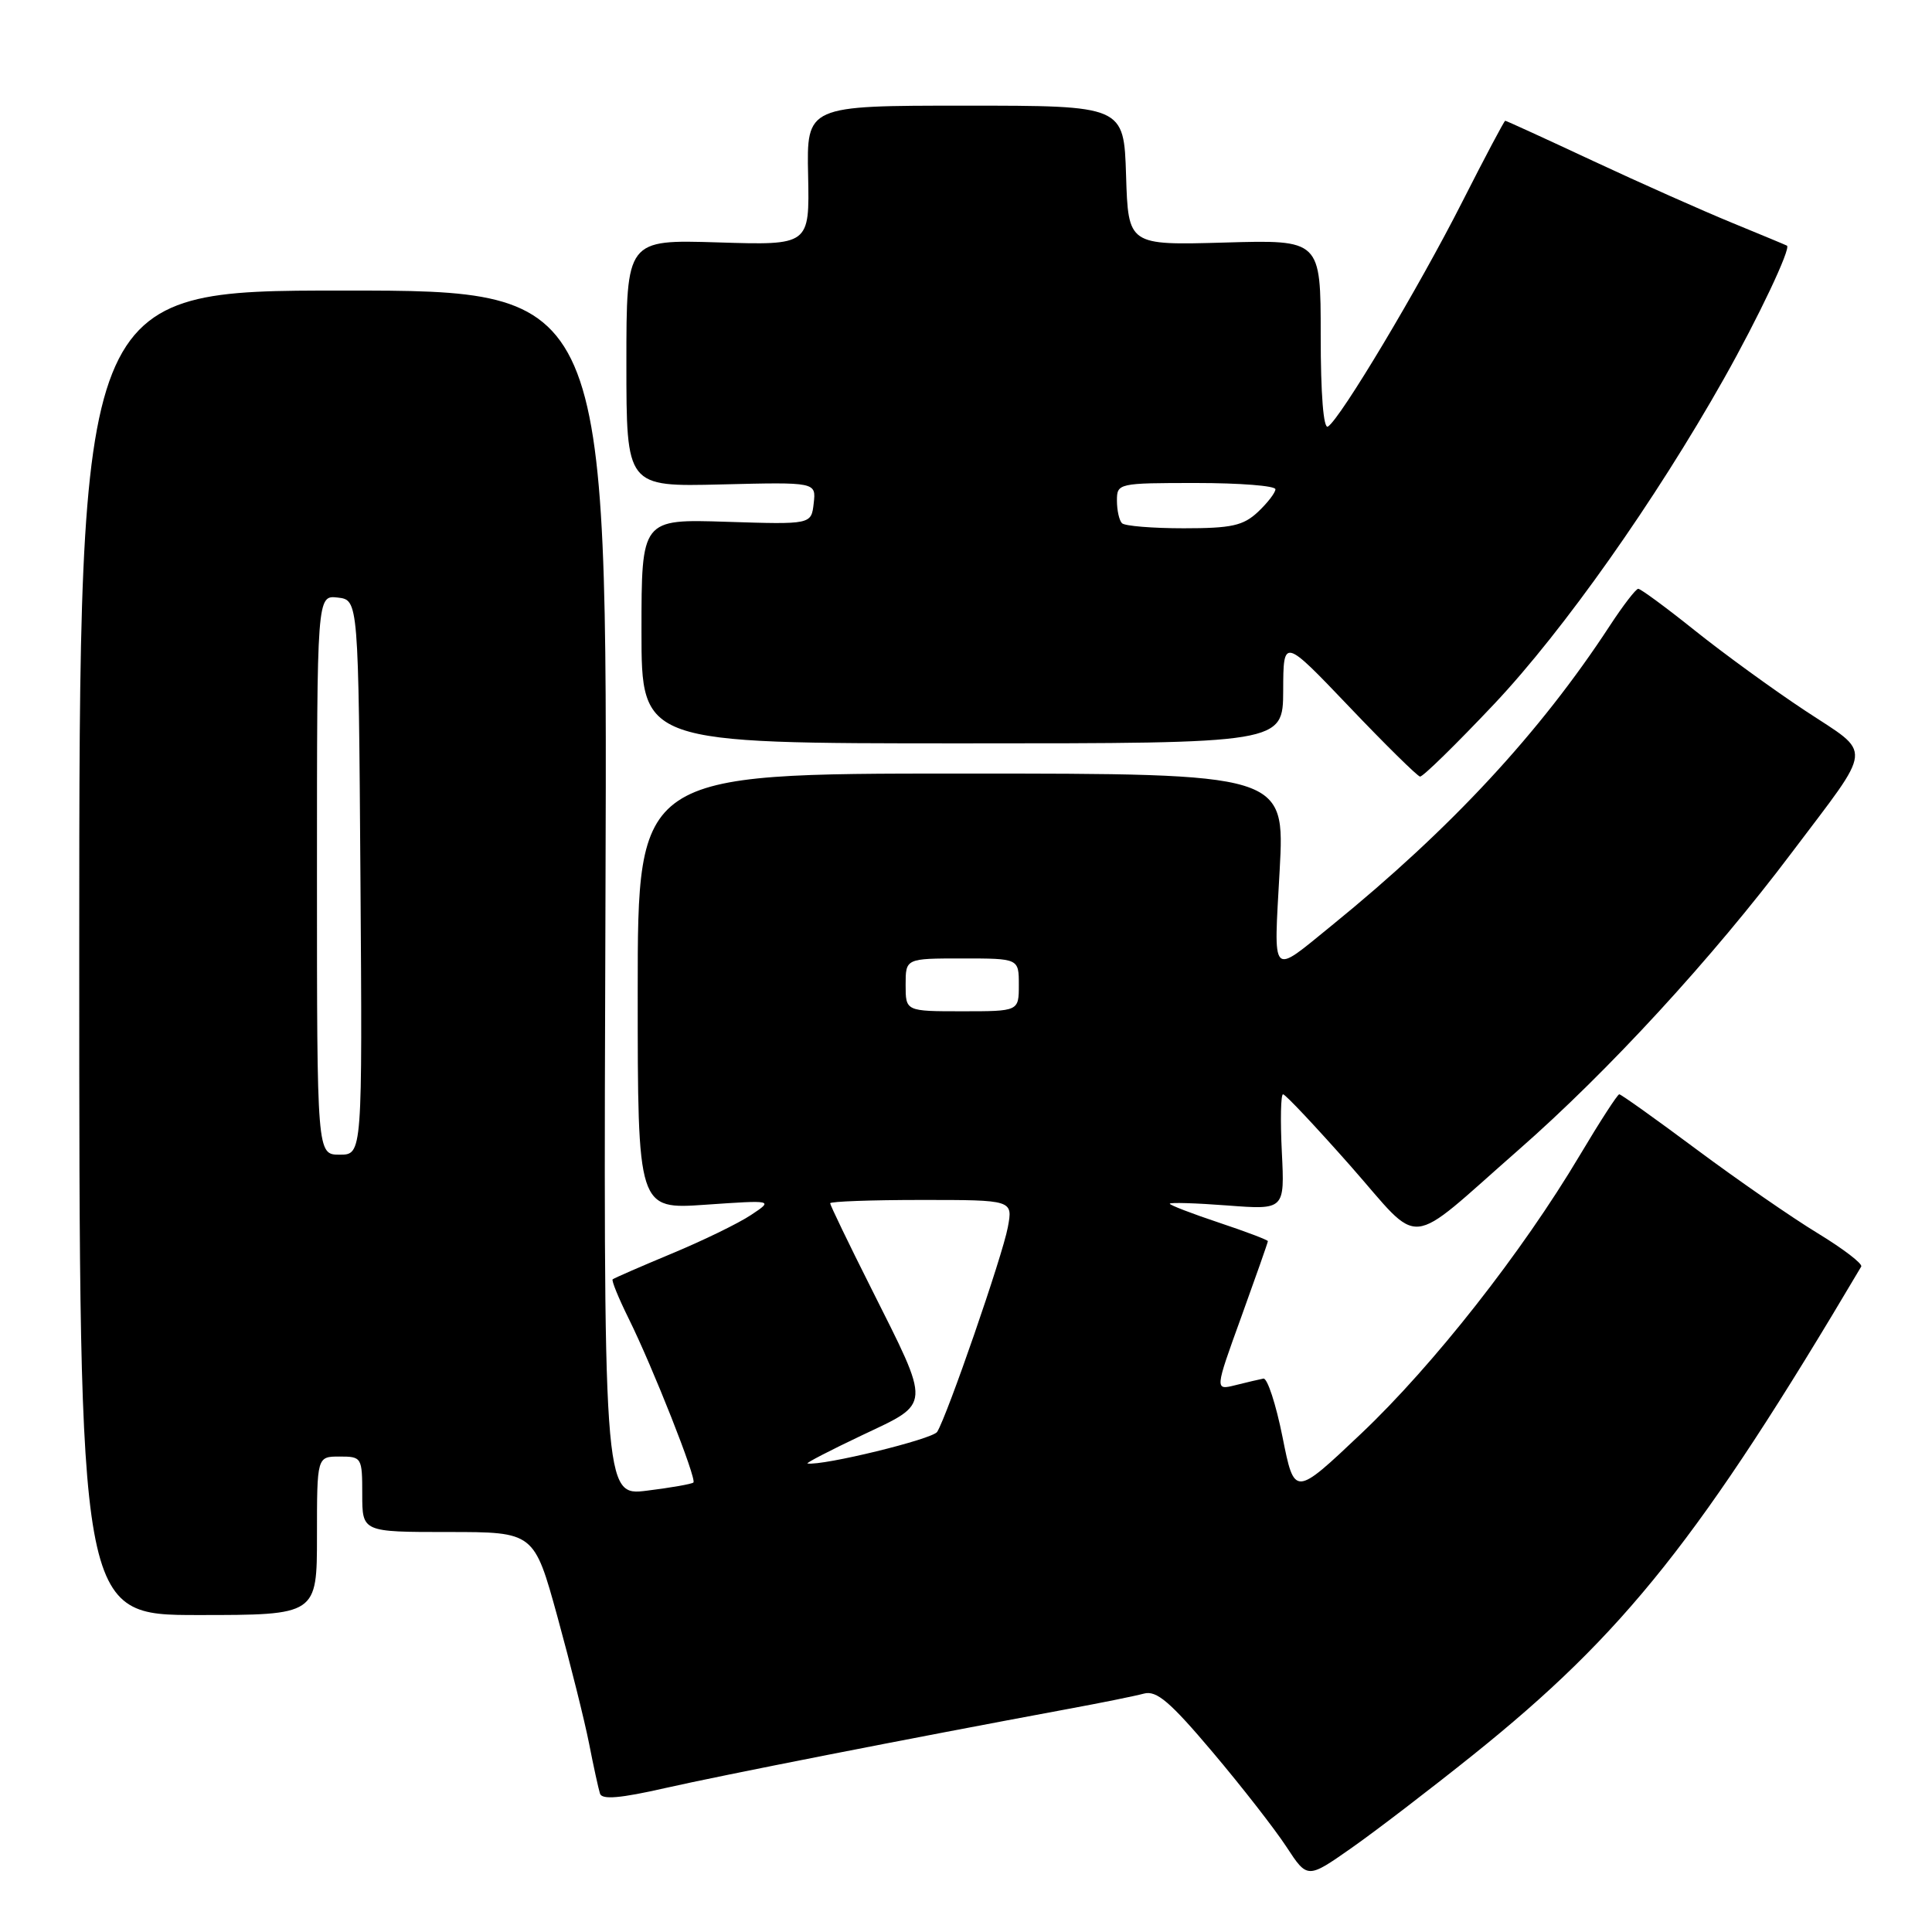 <?xml version="1.0" encoding="UTF-8" standalone="no"?>
<!DOCTYPE svg PUBLIC "-//W3C//DTD SVG 1.1//EN" "http://www.w3.org/Graphics/SVG/1.1/DTD/svg11.dtd" >
<svg xmlns="http://www.w3.org/2000/svg" xmlns:xlink="http://www.w3.org/1999/xlink" version="1.1" viewBox="0 0 256 256">
 <g >
 <path fill="currentColor"
d=" M 195.22 232.51 C 215.27 216.43 225.39 203.70 246.62 167.83 C 246.84 167.46 244.25 165.48 240.87 163.42 C 237.49 161.37 230.28 156.38 224.85 152.34 C 219.43 148.30 214.80 145.00 214.56 145.00 C 214.33 145.00 211.97 148.65 209.32 153.10 C 201.68 165.94 189.92 180.91 180.35 189.97 C 171.52 198.33 171.52 198.33 169.94 190.41 C 169.07 186.06 167.93 182.58 167.41 182.67 C 166.89 182.77 165.22 183.16 163.71 183.54 C 160.95 184.23 160.95 184.23 164.48 174.49 C 166.41 169.14 168.00 164.63 168.00 164.46 C 168.00 164.30 165.07 163.19 161.50 162.00 C 157.93 160.81 155.00 159.68 155.00 159.50 C 155.00 159.31 158.43 159.41 162.62 159.73 C 170.23 160.31 170.23 160.31 169.85 152.65 C 169.64 148.44 169.71 145.00 170.01 145.00 C 170.32 145.00 174.32 149.26 178.92 154.46 C 188.60 165.44 186.03 165.68 201.20 152.38 C 213.11 141.95 226.90 126.95 237.40 113.00 C 248.36 98.46 248.20 100.12 239.21 94.18 C 234.97 91.38 228.38 86.59 224.57 83.54 C 220.76 80.49 217.39 78.01 217.07 78.02 C 216.76 78.03 215.07 80.22 213.33 82.88 C 204.05 97.09 192.25 109.80 176.50 122.60 C 168.28 129.27 168.77 129.79 169.56 115.35 C 170.26 102.50 170.26 102.50 127.38 102.50 C 84.50 102.50 84.50 102.50 84.50 131.38 C 84.50 160.26 84.50 160.26 93.50 159.63 C 102.50 159.01 102.50 159.01 99.50 161.00 C 97.85 162.10 93.12 164.40 89.00 166.11 C 84.88 167.83 81.36 169.36 81.18 169.52 C 81.01 169.67 81.95 171.98 83.27 174.65 C 86.49 181.15 92.35 195.99 91.88 196.44 C 91.67 196.64 88.90 197.13 85.73 197.52 C 79.95 198.24 79.95 198.24 80.23 118.37 C 80.50 38.50 80.50 38.50 45.50 38.50 C 10.50 38.50 10.50 38.50 10.50 126.25 C 10.50 214.00 10.50 214.00 26.25 214.00 C 42.00 214.00 42.00 214.00 42.00 203.50 C 42.00 193.00 42.00 193.00 45.00 193.00 C 47.93 193.00 48.00 193.11 48.00 198.00 C 48.00 203.00 48.00 203.00 59.39 203.00 C 70.77 203.00 70.77 203.00 73.87 214.25 C 75.57 220.44 77.45 227.97 78.05 231.00 C 78.64 234.03 79.30 237.02 79.50 237.66 C 79.76 238.49 82.16 238.29 88.18 236.92 C 95.68 235.22 120.34 230.38 141.50 226.45 C 145.90 225.64 150.44 224.72 151.58 224.41 C 153.25 223.96 155.04 225.49 160.69 232.18 C 164.55 236.75 168.95 242.40 170.47 244.73 C 173.24 248.96 173.24 248.96 179.09 244.86 C 182.31 242.60 189.57 237.04 195.22 232.51 Z  M 198.02 93.25 C 207.17 83.54 219.33 66.32 228.45 50.14 C 233.00 42.07 237.34 32.89 236.78 32.55 C 236.62 32.46 233.35 31.10 229.50 29.52 C 225.65 27.94 217.37 24.26 211.10 21.33 C 204.83 18.40 199.59 16.00 199.45 16.00 C 199.32 16.00 196.75 20.85 193.74 26.78 C 188.01 38.09 177.60 55.51 175.96 56.52 C 175.37 56.89 175.00 52.30 175.00 44.45 C 175.00 31.77 175.00 31.77 162.25 32.14 C 149.50 32.50 149.50 32.50 149.21 23.25 C 148.92 14.00 148.92 14.00 127.90 14.00 C 106.88 14.00 106.88 14.00 107.08 23.25 C 107.27 32.50 107.27 32.50 95.14 32.12 C 83.00 31.75 83.00 31.75 83.00 48.12 C 83.00 64.50 83.00 64.50 95.57 64.19 C 108.14 63.88 108.14 63.88 107.82 66.69 C 107.50 69.50 107.50 69.50 96.25 69.14 C 85.00 68.78 85.00 68.78 85.00 83.64 C 85.00 98.50 85.00 98.50 127.50 98.50 C 170.00 98.50 170.00 98.50 170.03 91.50 C 170.05 84.50 170.05 84.50 178.78 93.65 C 183.57 98.68 187.80 102.84 188.16 102.90 C 188.53 102.95 192.96 98.61 198.02 93.25 Z  M 114.24 190.17 C 123.47 185.80 123.42 186.62 115.43 170.69 C 112.44 164.75 110.00 159.68 110.00 159.44 C 110.00 159.20 115.45 159.00 122.11 159.00 C 134.22 159.00 134.22 159.00 133.54 162.63 C 132.83 166.43 125.51 187.60 124.18 189.73 C 123.57 190.70 109.07 194.24 107.00 193.92 C 106.72 193.88 109.98 192.19 114.24 190.17 Z  M 42.00 115.93 C 42.00 78.87 42.00 78.87 44.75 79.18 C 47.50 79.50 47.50 79.50 47.76 116.25 C 48.02 153.00 48.02 153.00 45.01 153.00 C 42.00 153.00 42.00 153.00 42.00 115.93 Z  M 120.00 130.50 C 120.00 127.00 120.00 127.00 127.50 127.00 C 135.00 127.00 135.00 127.00 135.00 130.50 C 135.00 134.00 135.00 134.00 127.50 134.00 C 120.00 134.00 120.00 134.00 120.00 130.50 Z  M 148.67 69.33 C 148.30 68.97 148.00 67.62 148.00 66.33 C 148.00 64.04 148.17 64.00 158.50 64.00 C 164.28 64.00 169.00 64.37 169.00 64.83 C 169.00 65.28 167.96 66.63 166.69 67.83 C 164.73 69.66 163.20 70.00 156.85 70.00 C 152.72 70.00 149.03 69.70 148.67 69.33 Z "/>
</g>
</svg>